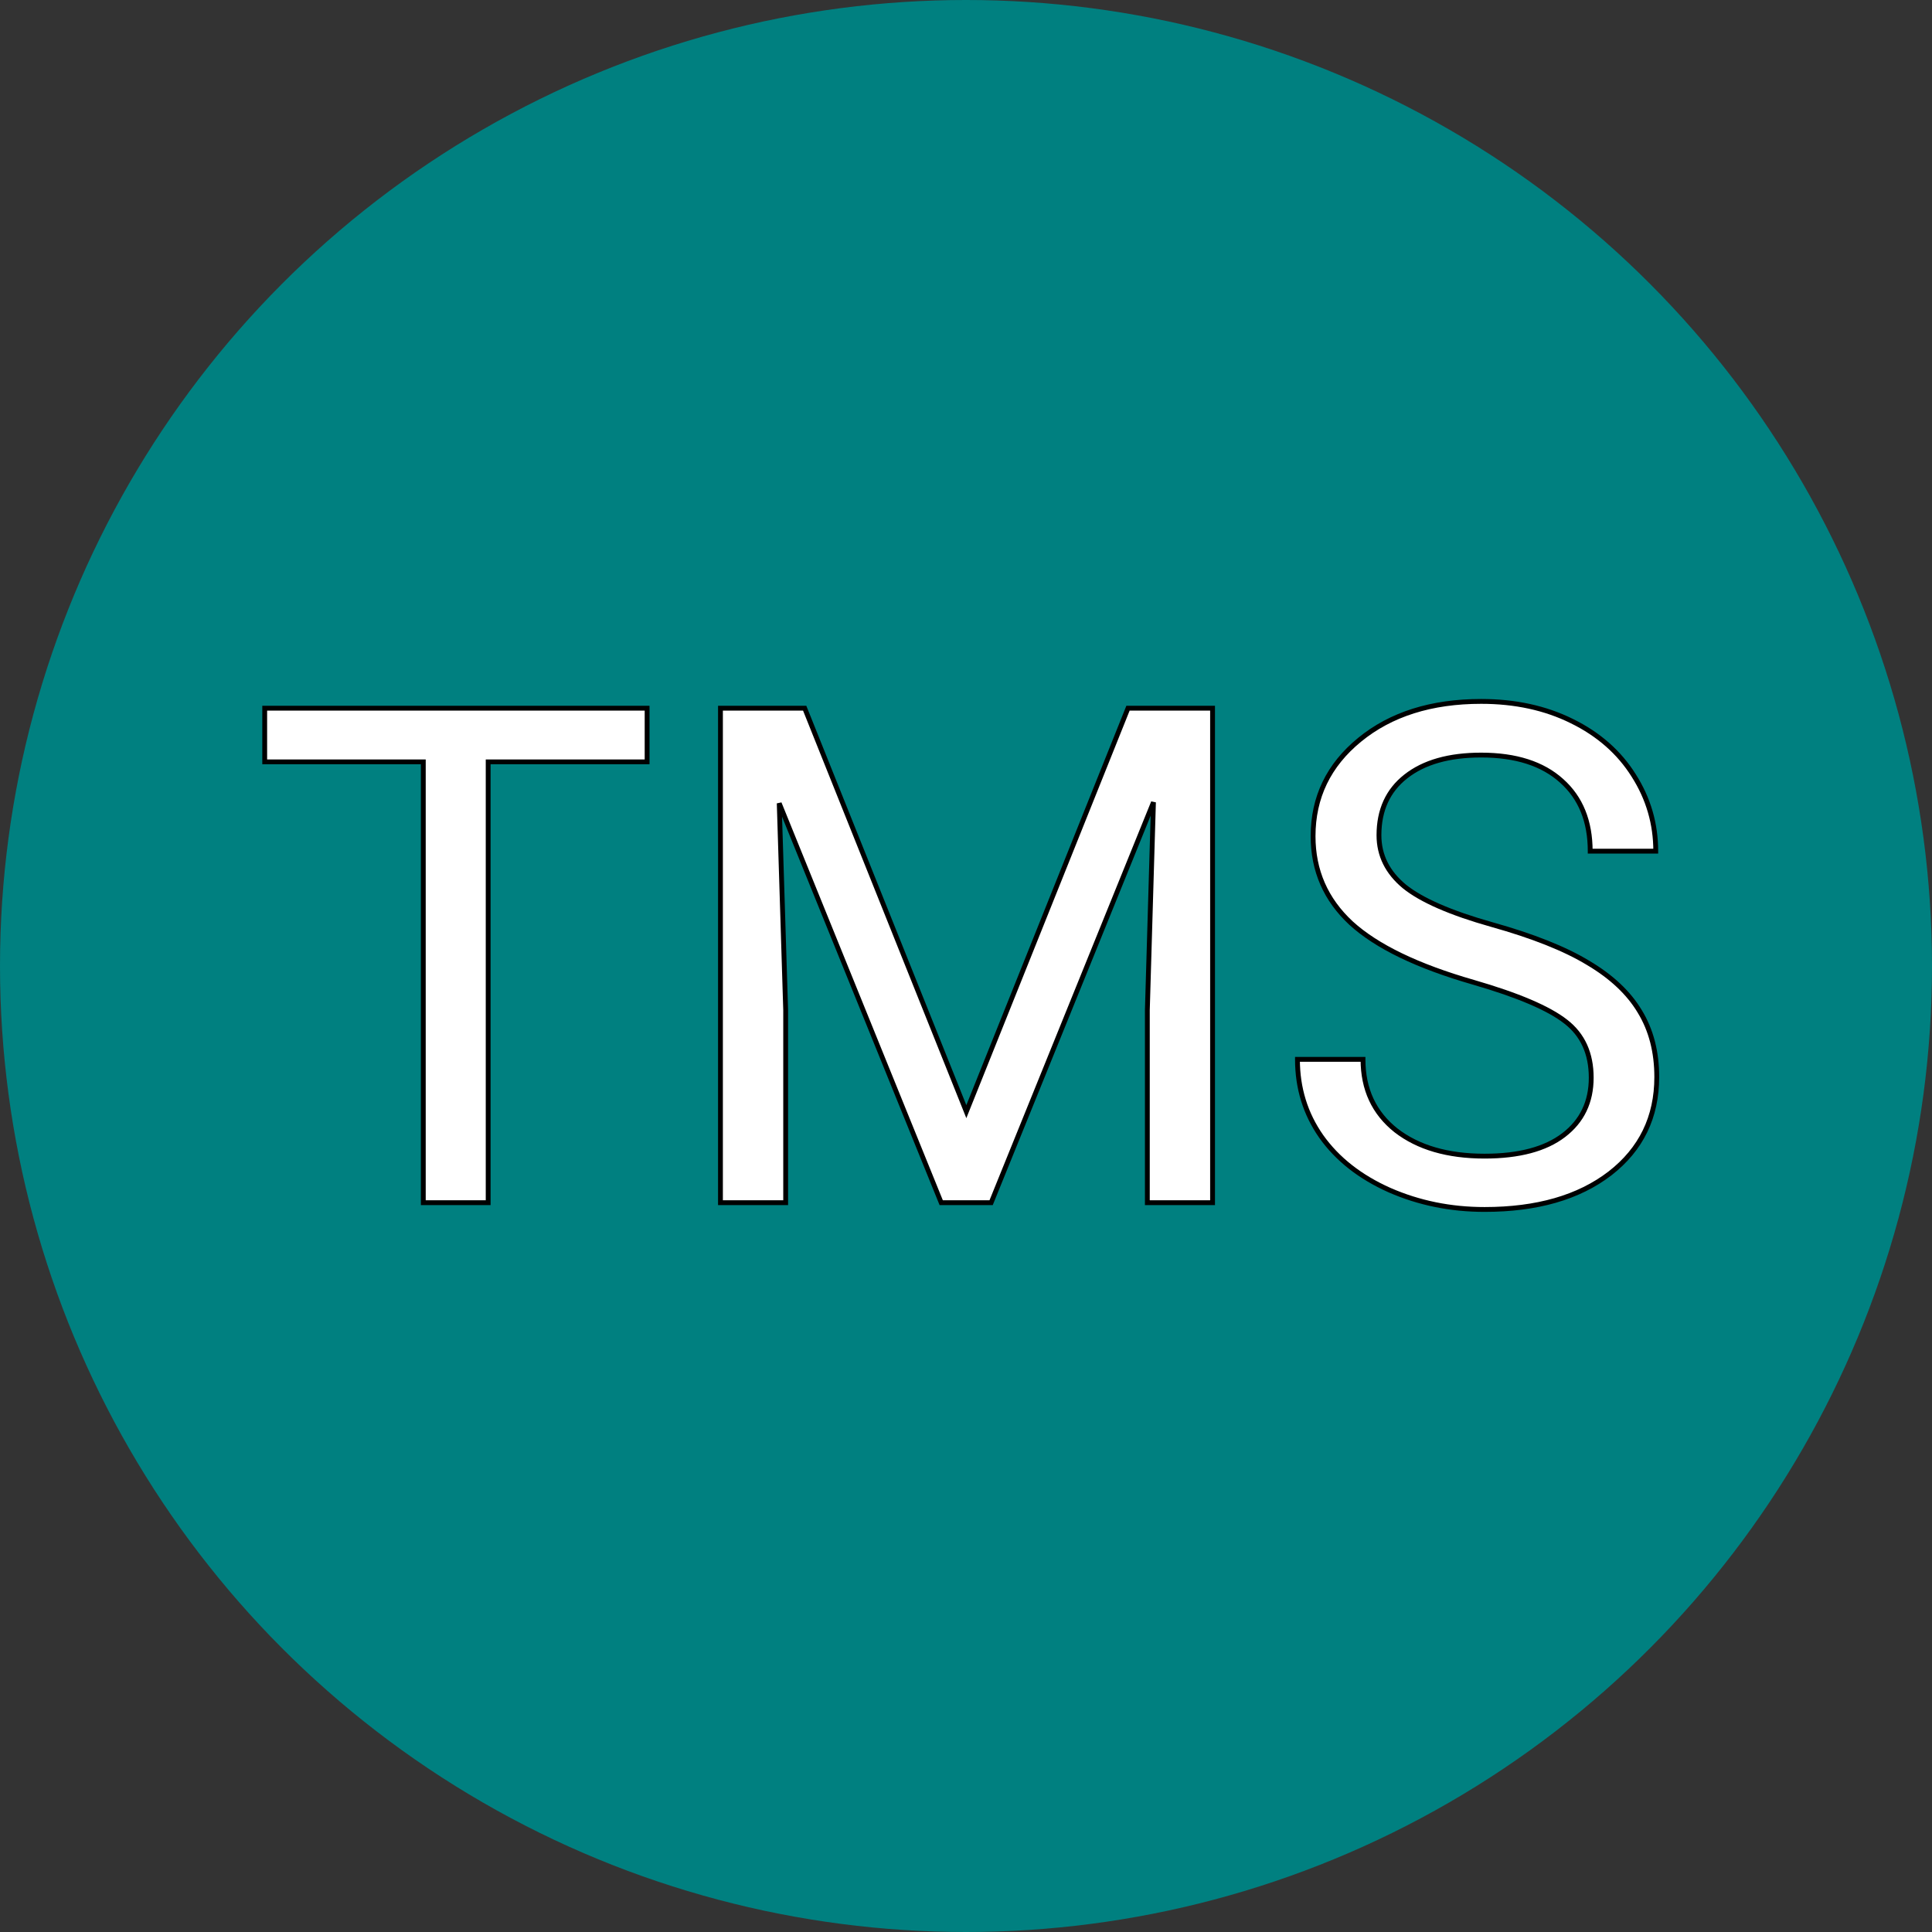 <svg width="800" height="800" viewBox="0 0 800 800" fill="none" xmlns="http://www.w3.org/2000/svg">
<rect x="0" y="0" width="800" height="800" fill="#333333" stroke="none"/>
<circle cx="400" cy="400" r="400" fill="#008080"/>
<path d="M267.953 315.469H202.141V498H175.281V315.469H109.609V293.25H267.953V315.469ZM333.203 293.25L400.141 460.312L467.078 293.25H502.094V498H475.094V418.266L477.625 332.203L410.406 498H389.734L322.656 332.625L325.328 418.266V498H298.328V293.25H333.203ZM610.094 406.734C586.938 400.078 570.062 391.922 559.469 382.266C548.969 372.516 543.719 360.516 543.719 346.266C543.719 330.141 550.141 316.828 562.984 306.328C575.922 295.734 592.703 290.438 613.328 290.438C627.391 290.438 639.906 293.156 650.875 298.594C661.938 304.031 670.469 311.531 676.469 321.094C682.562 330.656 685.609 341.109 685.609 352.453H658.469C658.469 340.078 654.531 330.375 646.656 323.344C638.781 316.219 627.672 312.656 613.328 312.656C600.016 312.656 589.609 315.609 582.109 321.516C574.703 327.328 571 335.438 571 345.844C571 354.188 574.516 361.266 581.547 367.078C588.672 372.797 600.719 378.047 617.688 382.828C634.75 387.609 648.062 392.906 657.625 398.719C667.281 404.438 674.406 411.141 679 418.828C683.688 426.516 686.031 435.562 686.031 445.969C686.031 462.562 679.562 475.875 666.625 485.906C653.688 495.844 636.391 500.812 614.734 500.812C600.672 500.812 587.547 498.141 575.359 492.797C563.172 487.359 553.75 479.953 547.094 470.578C540.531 461.203 537.25 450.562 537.25 438.656H564.391C564.391 451.031 568.938 460.828 578.031 468.047C587.219 475.172 599.453 478.734 614.734 478.734C628.984 478.734 639.906 475.828 647.5 470.016C655.094 464.203 658.891 456.281 658.891 446.25C658.891 436.219 655.375 428.484 648.344 423.047C641.312 417.516 628.562 412.078 610.094 406.734Z" fill="white"/>
<path d="M267.953 315.469V316.469H268.953V315.469H267.953ZM202.141 315.469V314.469H201.141V315.469H202.141ZM202.141 498V499H203.141V498H202.141ZM175.281 498H174.281V499H175.281V498ZM175.281 315.469H176.281V314.469H175.281V315.469ZM109.609 315.469H108.609V316.469H109.609V315.469ZM109.609 293.25V292.25H108.609V293.25H109.609ZM267.953 293.25H268.953V292.25H267.953V293.25ZM267.953 314.469H202.141V316.469H267.953V314.469ZM201.141 315.469V498H203.141V315.469H201.141ZM202.141 497H175.281V499H202.141V497ZM176.281 498V315.469H174.281V498H176.281ZM175.281 314.469H109.609V316.469H175.281V314.469ZM110.609 315.469V293.25H108.609V315.469H110.609ZM109.609 294.25H267.953V292.25H109.609V294.25ZM266.953 293.25V315.469H268.953V293.25H266.953ZM333.203 293.25L334.131 292.878L333.88 292.25H333.203V293.25ZM400.141 460.312L399.212 460.684L400.141 463.001L401.069 460.684L400.141 460.312ZM467.078 293.25V292.25H466.402L466.15 292.878L467.078 293.25ZM502.094 293.25H503.094V292.25H502.094V293.25ZM502.094 498V499H503.094V498H502.094ZM475.094 498H474.094V499H475.094V498ZM475.094 418.266L474.094 418.236L474.094 418.251V418.266H475.094ZM477.625 332.203L478.625 332.233L476.698 331.827L477.625 332.203ZM410.406 498V499H411.08L411.333 498.376L410.406 498ZM389.734 498L388.808 498.376L389.061 499H389.734V498ZM322.656 332.625L323.583 332.249L321.657 332.656L322.656 332.625ZM325.328 418.266H326.328V418.25L326.328 418.234L325.328 418.266ZM325.328 498V499H326.328V498H325.328ZM298.328 498H297.328V499H298.328V498ZM298.328 293.25V292.25H297.328V293.25H298.328ZM332.275 293.622L399.212 460.684L401.069 459.941L334.131 292.878L332.275 293.622ZM401.069 460.684L468.006 293.622L466.15 292.878L399.212 459.941L401.069 460.684ZM467.078 294.25H502.094V292.25H467.078V294.25ZM501.094 293.25V498H503.094V293.25H501.094ZM502.094 497H475.094V499H502.094V497ZM476.094 498V418.266H474.094V498H476.094ZM476.093 418.295L478.625 332.233L476.625 332.174L474.094 418.236L476.093 418.295ZM476.698 331.827L409.48 497.624L411.333 498.376L478.552 332.579L476.698 331.827ZM410.406 497H389.734V499H410.406V497ZM390.661 497.624L323.583 332.249L321.73 333.001L388.808 498.376L390.661 497.624ZM321.657 332.656L324.329 418.297L326.328 418.234L323.656 332.594L321.657 332.656ZM324.328 418.266V498H326.328V418.266H324.328ZM325.328 497H298.328V499H325.328V497ZM299.328 498V293.25H297.328V498H299.328ZM298.328 294.25H333.203V292.25H298.328V294.25ZM610.094 406.734L610.372 405.774L610.37 405.773L610.094 406.734ZM559.469 382.266L558.788 382.998L558.795 383.005L559.469 382.266ZM562.984 306.328L563.617 307.102L563.618 307.102L562.984 306.328ZM650.875 298.594L650.431 299.49L650.434 299.491L650.875 298.594ZM676.469 321.094L675.622 321.625L675.625 321.631L676.469 321.094ZM685.609 352.453V353.453H686.609V352.453H685.609ZM658.469 352.453H657.469V353.453H658.469V352.453ZM646.656 323.344L645.985 324.085L645.99 324.09L646.656 323.344ZM582.109 321.516L582.727 322.302L582.728 322.301L582.109 321.516ZM581.547 367.078L580.91 367.849L580.915 367.853L580.921 367.858L581.547 367.078ZM617.688 382.828L617.416 383.791L617.418 383.791L617.688 382.828ZM657.625 398.719L657.106 399.573L657.115 399.579L657.625 398.719ZM679 418.828L678.142 419.341L678.146 419.349L679 418.828ZM666.625 485.906L667.234 486.699L667.238 486.697L666.625 485.906ZM575.359 492.797L574.952 493.71L574.958 493.713L575.359 492.797ZM547.094 470.578L546.274 471.152L546.278 471.157L547.094 470.578ZM537.25 438.656V437.656H536.25V438.656H537.25ZM564.391 438.656H565.391V437.656H564.391V438.656ZM578.031 468.047L577.409 468.83L577.418 468.837L578.031 468.047ZM648.344 423.047L647.725 423.833L647.732 423.838L648.344 423.047ZM610.37 405.773C587.274 399.134 570.57 391.032 560.142 381.527L558.795 383.005C569.555 392.812 586.601 401.022 609.817 407.695L610.37 405.773ZM560.149 381.533C549.852 371.971 544.719 360.236 544.719 346.266H542.719C542.719 360.795 548.086 373.06 558.788 382.998L560.149 381.533ZM544.719 346.266C544.719 330.451 550.998 317.419 563.617 307.102L562.351 305.554C549.283 316.238 542.719 329.831 542.719 346.266H544.719ZM563.618 307.102C576.338 296.686 592.879 291.438 613.328 291.438V289.438C592.528 289.438 575.506 294.783 562.351 305.554L563.618 307.102ZM613.328 291.438C627.259 291.438 639.619 294.13 650.431 299.49L651.319 297.698C640.193 292.182 627.522 289.438 613.328 289.438V291.438ZM650.434 299.491C661.346 304.855 669.729 312.234 675.622 321.625L677.316 320.562C671.208 310.828 662.529 303.208 651.316 297.696L650.434 299.491ZM675.625 321.631C681.617 331.033 684.609 341.3 684.609 352.453H686.609C686.609 340.919 683.508 330.279 677.312 320.556L675.625 321.631ZM685.609 351.453H658.469V353.453H685.609V351.453ZM659.469 352.453C659.469 339.847 655.447 329.852 647.322 322.598L645.99 324.09C653.616 330.898 657.469 340.309 657.469 352.453H659.469ZM647.327 322.602C639.212 315.26 627.832 311.656 613.328 311.656V313.656C627.512 313.656 638.35 317.178 645.985 324.085L647.327 322.602ZM613.328 311.656C599.878 311.656 589.225 314.639 581.491 320.73L582.728 322.301C589.994 316.58 600.153 313.656 613.328 313.656V311.656ZM581.492 320.729C573.817 326.753 570 335.167 570 345.844H572C572 335.708 575.59 327.904 582.727 322.302L581.492 320.729ZM570 345.844C570 354.516 573.673 361.867 580.91 367.849L582.184 366.307C575.358 360.665 572 353.859 572 345.844H570ZM580.921 367.858C588.208 373.707 600.416 379.001 617.416 383.791L617.959 381.866C601.021 377.093 589.135 371.887 582.173 366.298L580.921 367.858ZM617.418 383.791C634.437 388.56 647.653 393.827 657.106 399.573L658.144 397.864C648.472 391.985 635.063 386.659 617.957 381.865L617.418 383.791ZM657.115 399.579C666.664 405.234 673.652 411.828 678.142 419.341L679.858 418.315C675.16 410.453 667.899 403.641 658.135 397.858L657.115 399.579ZM678.146 419.349C682.724 426.856 685.031 435.717 685.031 445.969H687.031C687.031 435.408 684.651 426.175 679.854 418.308L678.146 419.349ZM685.031 445.969C685.031 462.258 678.702 475.277 666.012 485.116L667.238 486.697C680.423 476.473 687.031 462.867 687.031 445.969H685.031ZM666.016 485.113C653.303 494.878 636.242 499.812 614.734 499.812V501.812C636.539 501.812 654.072 496.809 667.234 486.699L666.016 485.113ZM614.734 499.812C600.802 499.812 587.815 497.166 575.761 491.881L574.958 493.713C587.279 499.115 600.542 501.812 614.734 501.812V499.812ZM575.767 491.884C563.716 486.507 554.446 479.206 547.909 469.999L546.278 471.157C553.054 480.7 562.628 488.212 574.952 493.71L575.767 491.884ZM547.913 470.005C541.473 460.805 538.25 450.366 538.25 438.656H536.25C536.25 450.759 539.589 461.601 546.275 471.152L547.913 470.005ZM537.25 439.656H564.391V437.656H537.25V439.656ZM563.391 438.656C563.391 451.313 568.059 461.408 577.41 468.83L578.653 467.264C569.816 460.249 565.391 450.749 565.391 438.656H563.391ZM577.418 468.837C586.829 476.135 599.301 479.734 614.734 479.734V477.734C599.605 477.734 587.608 474.208 578.644 467.257L577.418 468.837ZM614.734 479.734C629.101 479.734 640.273 476.807 648.108 470.81L646.892 469.222C639.54 474.849 628.868 477.734 614.734 477.734V479.734ZM648.108 470.81C655.963 464.797 659.891 456.575 659.891 446.25H657.891C657.891 455.988 654.225 463.609 646.892 469.222L648.108 470.81ZM659.891 446.25C659.891 435.955 656.265 427.909 648.955 422.256L647.732 423.838C654.485 429.06 657.891 436.483 657.891 446.25H659.891ZM648.962 422.261C641.768 416.601 628.855 411.122 610.372 405.774L609.816 407.695C628.27 413.035 640.857 418.43 647.725 423.833L648.962 422.261Z" fill="black"/>
</svg>
